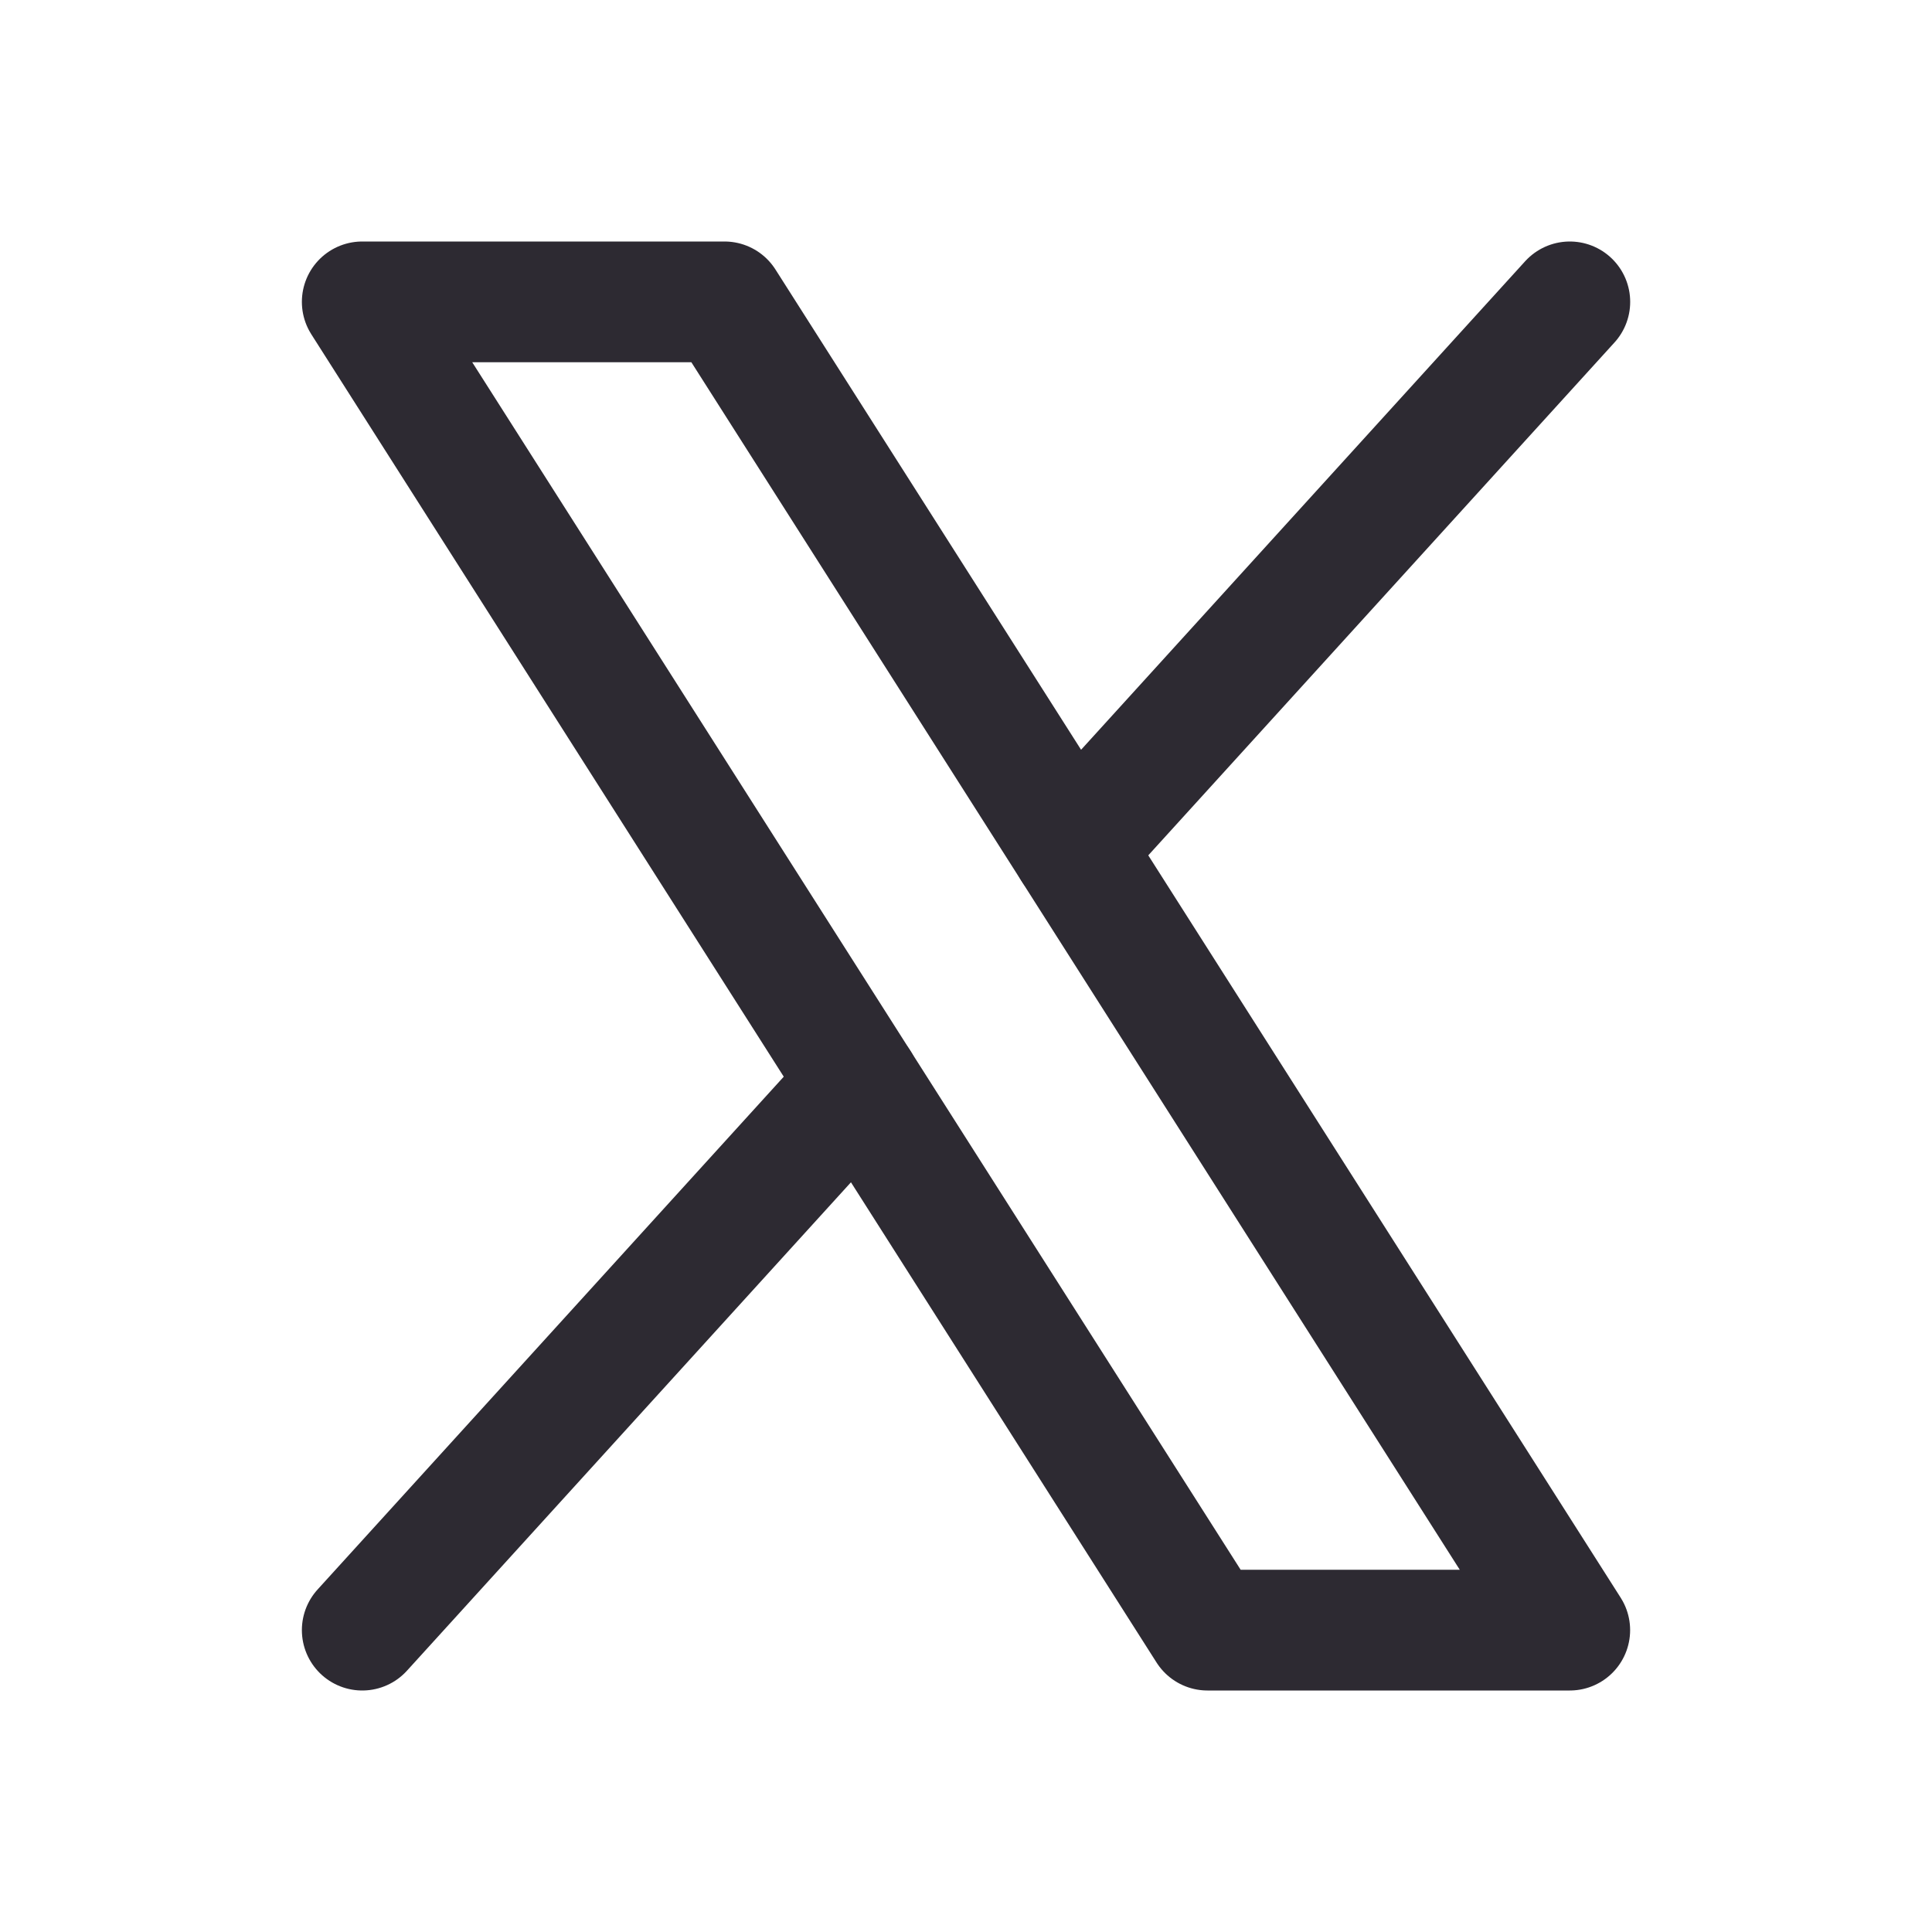 <svg width="32" height="32" viewBox="0 0 32 32" fill="none" xmlns="http://www.w3.org/2000/svg">
<g clip-path="url(#clip0_222_73)">
<path d="M6 5H12L26 27H20L6 5Z" stroke="#2D2A32" stroke-width="2" stroke-linecap="round" stroke-linejoin="round"/>
<path d="M14.235 17.941L6 27" stroke="#2D2A32" stroke-width="2" stroke-linecap="round" stroke-linejoin="round"/>
<path d="M26.001 5L17.766 14.059" stroke="#2D2A32" stroke-width="2" stroke-linecap="round" stroke-linejoin="round"/>
</g>
<defs>
<clipPath id="clip0_222_73">
<rect width="32" height="32" fill="white"/>
</clipPath>
</defs>
</svg>
